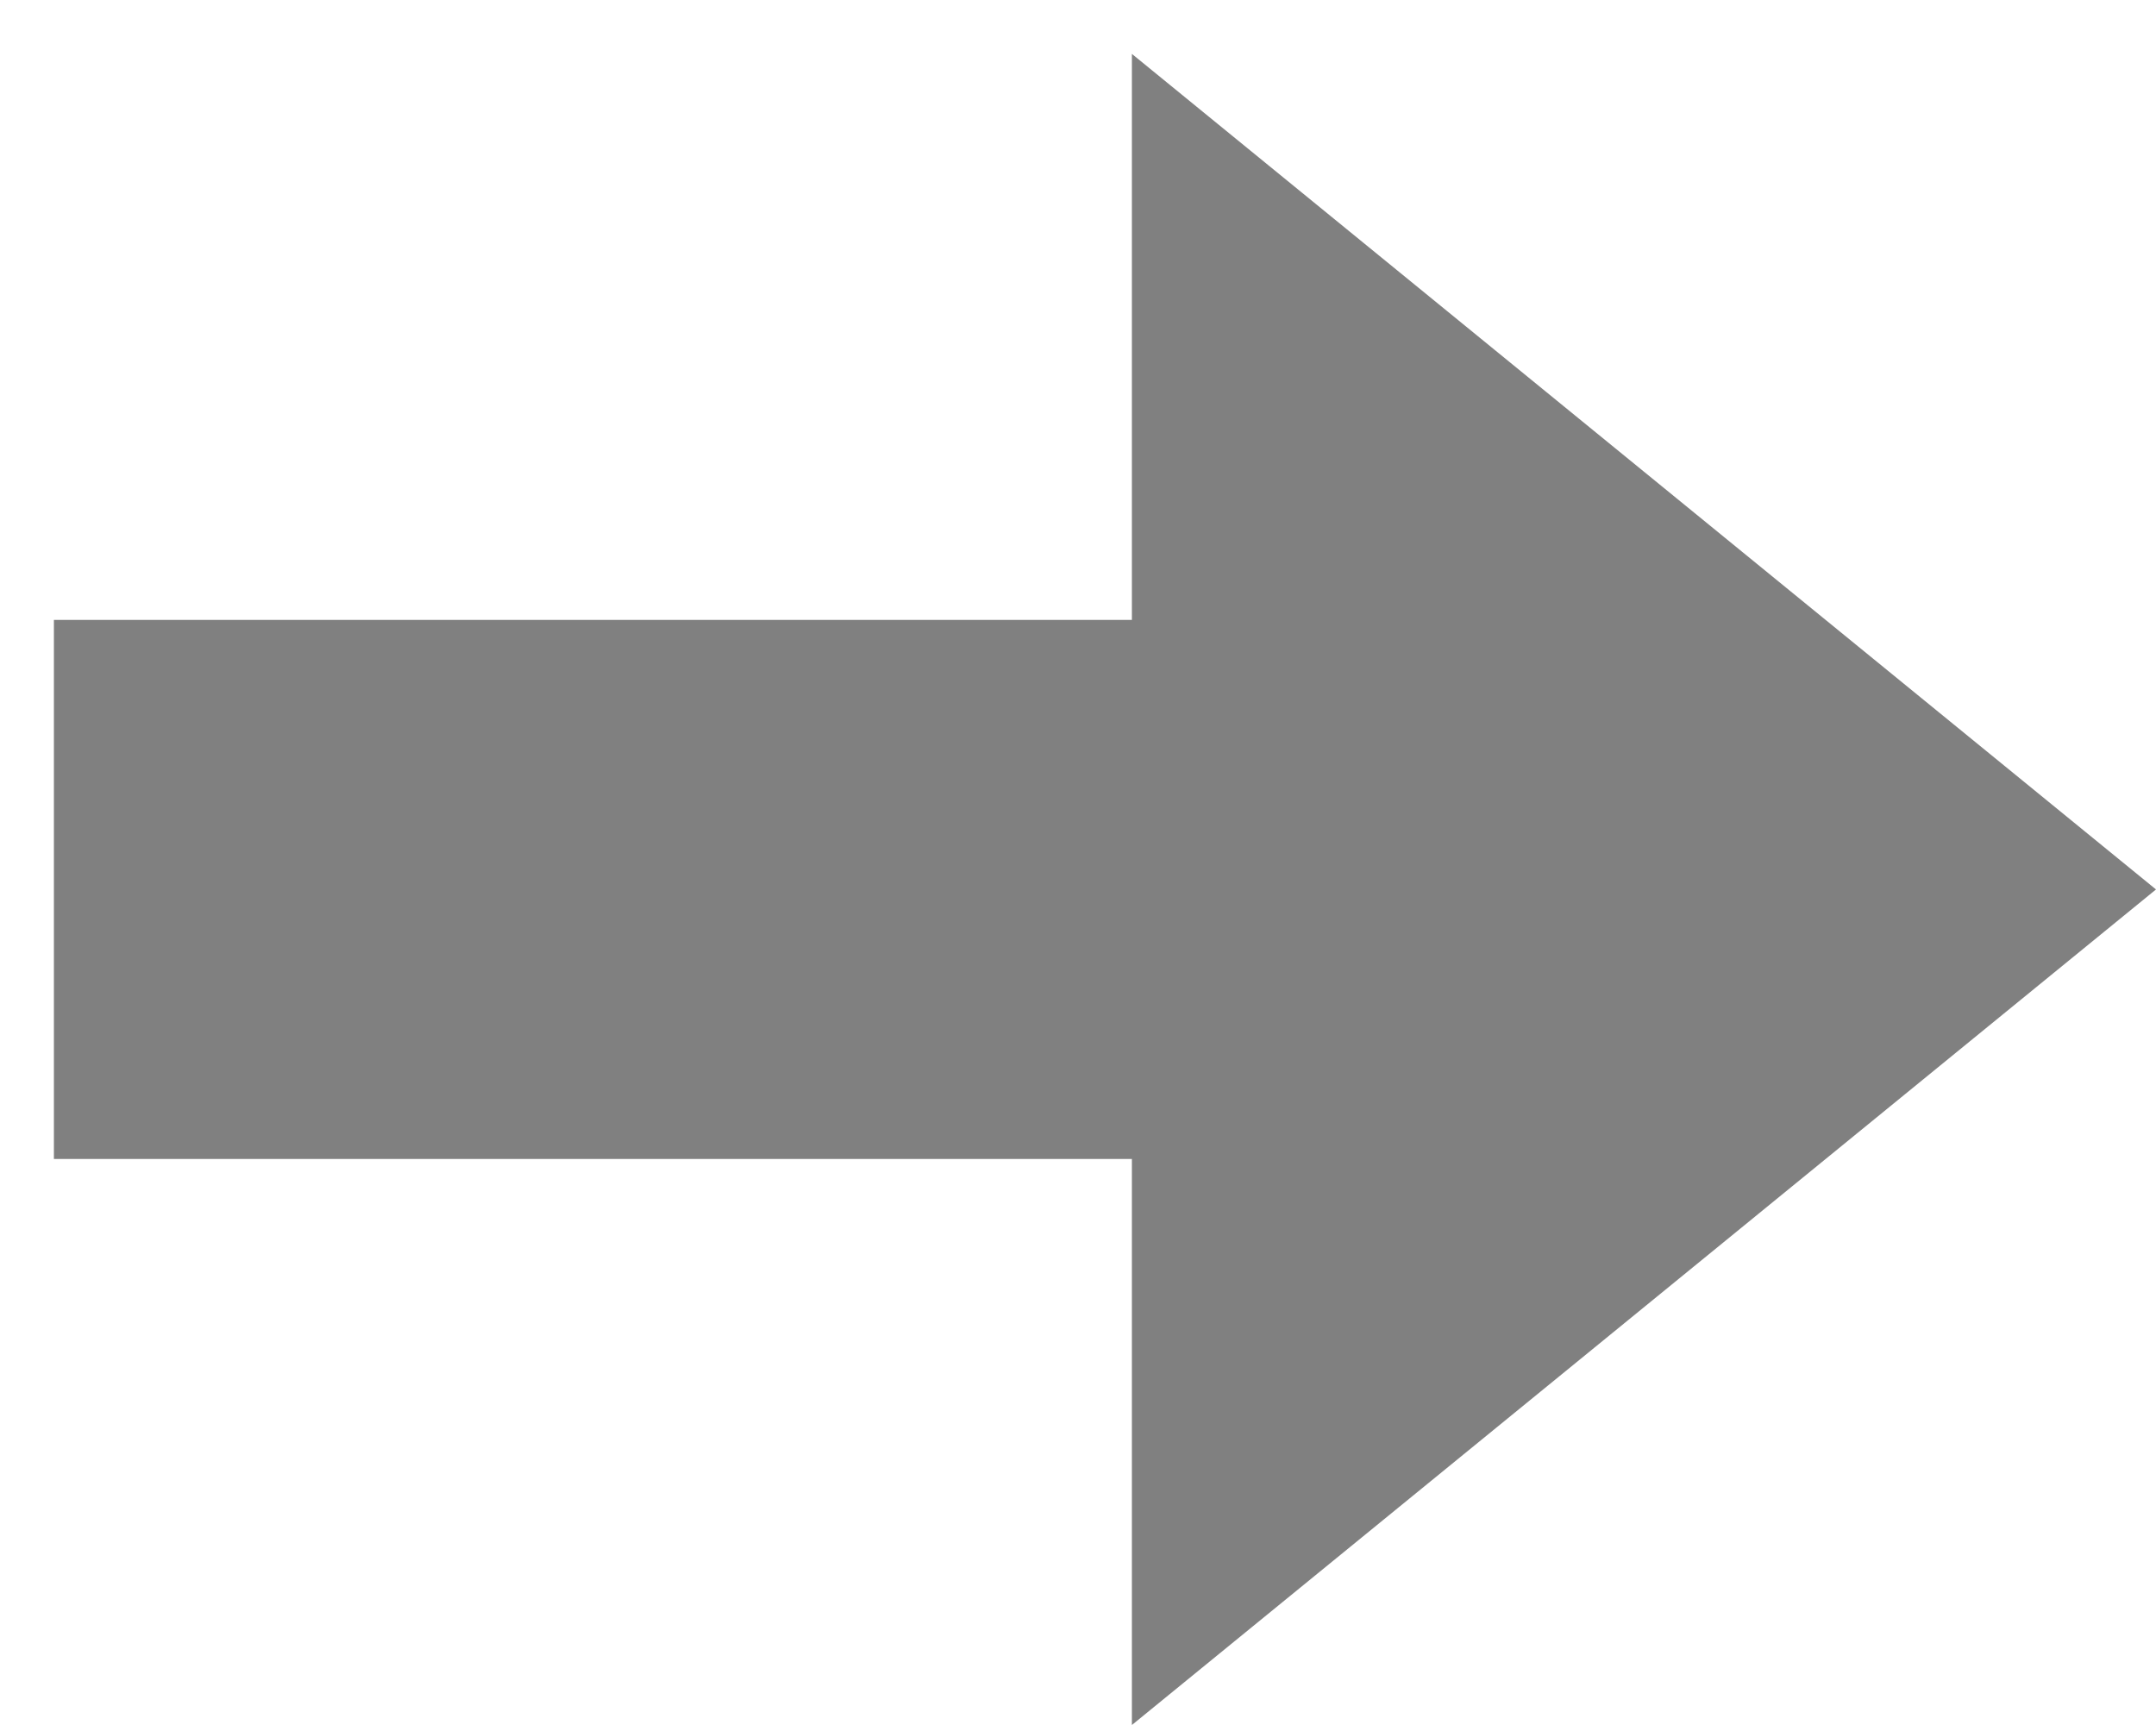 <svg xmlns="http://www.w3.org/2000/svg" xmlns:xlink="http://www.w3.org/1999/xlink" version="1.1" width="40px" height="32px" viewBox="-0.5 -0.5 40 32" content="&lt;mxfile&gt;&lt;diagram id=&quot;9GOSIzSt5ZUlFtkNZdQf&quot; name=&quot;Page-1&quot;&gt;jZPLboMwEEW/xnuC2yhdNuTRTaVKWXRt4QlYNQwyQ0L69TVlHHBRq4oFw/GdtxEyq/qjU035ihqsSBPdC7kTabpaP0n/GshtJJs0GUHhjGbRBE7mExgGWWc0tJGQEC2ZJoY51jXkFDHlHF5j2RltnLVRBSzAKVd2Sd+NppK7eEwm/gKmKEPmVcInlQpiBm2pNF5nSO6FzBwijVbVZ2CH4YW5jH6HX07vhTmo6V8O69HjomzHzXFhdAvd+hqbwTxb6J+H6Qm5hVqzucutaluTe1hSZT1YebMlhx+QoUXnSY21D7A9G2sDEqncJMPD/MT5VEfo0bIPbg10tBru6ghYAbmbF1ynhYR9lLNdBObAKjKXeKGK70VxD3fP8IbGV5ImfIcfOAxf4HUSB2ixczmwz3z8P8Js/g5DyhVAizDemLU8oe/dhs/pDo3y6U+U+y8=&lt;/diagram&gt;&lt;/mxfile&gt;"><defs/><g><path d="M 0.5 21 L 0.5 11 L 20.5 11 L 20.5 0.5 L 39.5 16 L 20.5 31.5 L 20.5 21 Z" fill="#808080" stroke="none" pointer-events="all"/></g></svg>